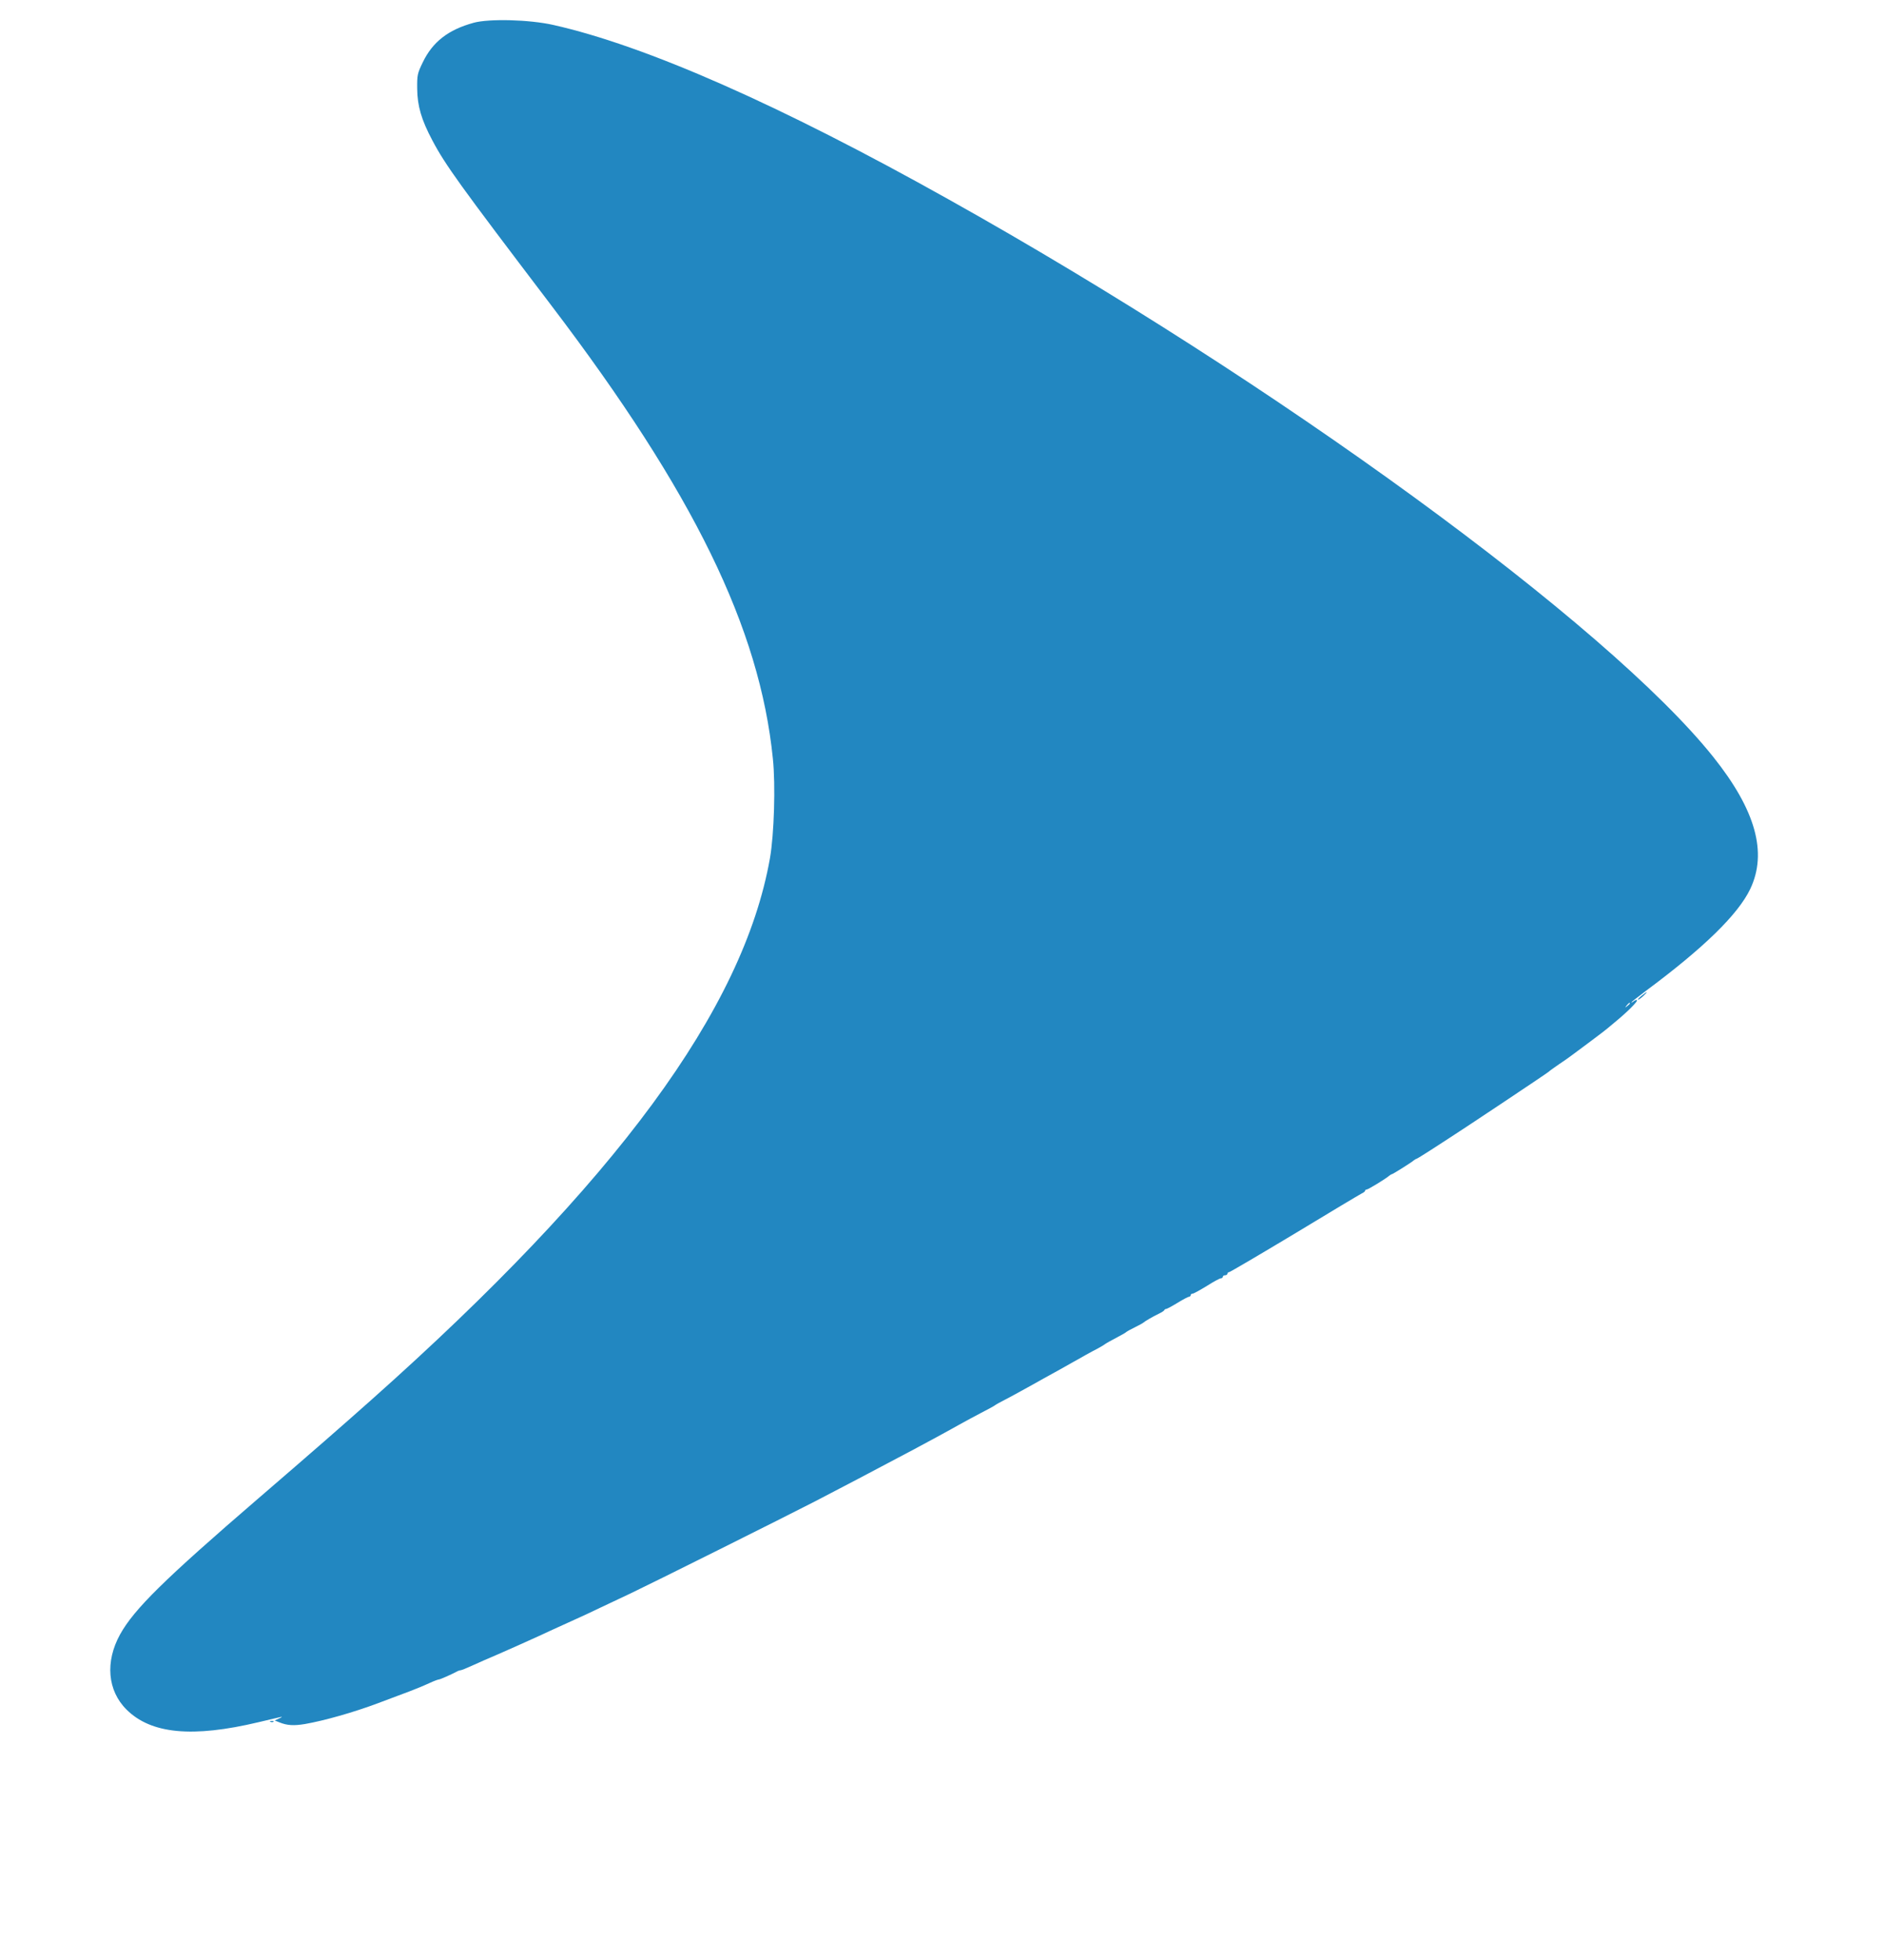 <?xml version="1.0" encoding="UTF-8" standalone="no"?>
<svg
   xmlns:dc="http://purl.org/dc/elements/1.1/"
   xmlns:cc="http://creativecommons.org/ns#"
   xmlns:rdf="http://www.w3.org/1999/02/22-rdf-syntax-ns#"
   xmlns:svg="http://www.w3.org/2000/svg"
   xmlns="http://www.w3.org/2000/svg"
   xmlns:sodipodi="http://sodipodi.sourceforge.net/DTD/sodipodi-0.dtd"
   xmlns:inkscape="http://www.inkscape.org/namespaces/inkscape"
   version="1.0"
   width="1231pt"
   height="1280pt"
   viewBox="0 0 1231 1280"
   preserveAspectRatio="xMidYMid meet"
   id="svg12"
   sodipodi:docname="arrow.svg"
   inkscape:version="0.92.3 (2405546, 2018-03-11)">
  <defs
     id="defs16" />
  <sodipodi:namedview
     pagecolor="#ffffff"
     bordercolor="#666666"
     borderopacity="1"
     objecttolerance="10"
     gridtolerance="10"
     guidetolerance="10"
     inkscape:pageopacity="0"
     inkscape:pageshadow="2"
     inkscape:window-width="1280"
     inkscape:window-height="716"
     id="namedview14"
     showgrid="false"
     inkscape:zoom="0.13828125"
     inkscape:cx="813.43503"
     inkscape:cy="853.33333"
     inkscape:window-x="0"
     inkscape:window-y="28"
     inkscape:window-maximized="1"
     inkscape:current-layer="svg12" />
  <g
     transform="translate(0,1280) scale(0.1,-0.1)"
     fill="#000000"
     stroke="none"
     id="g10"
     style="fill:#2287c1;fill-opacity:1">
    <path
       d="M3094 12651 c-165 -45 -268 -125 -332 -259 -35 -72 -37 -83 -36 -172 1 -111 27 -202 99 -337 85 -161 179 -291 778 -1079 929 -1222 1361 -2105 1447 -2960 18 -173 8 -494 -19 -649 -174 -987 -1007 -2118 -2606 -3540 -206 -183 -372 -328 -740 -645 -612 -527 -808 -720 -900 -885 -99 -179 -83 -368 42 -492 160 -159 430 -185 863 -82 69 16 134 32 145 34 11 3 7 -2 -10 -9 l-30 -14 30 -12 c52 -21 95 -23 168 -11 126 22 317 76 477 136 25 9 81 30 125 47 44 16 90 34 103 39 12 5 32 13 45 18 12 5 43 18 69 30 26 12 51 21 56 21 8 0 82 33 114 50 10 6 22 10 27 10 6 0 38 13 73 29 59 27 92 41 171 75 61 26 198 88 282 126 33 16 85 39 115 53 30 14 80 36 110 50 30 13 105 48 165 77 61 29 148 70 195 92 135 64 1007 499 1205 601 207 107 325 170 643 338 104 56 220 118 260 141 17 10 47 26 65 36 17 10 70 38 117 63 47 24 87 46 90 49 3 3 34 21 70 39 36 19 81 43 100 54 19 11 54 30 78 43 43 24 94 53 180 100 26 15 65 37 87 49 22 12 58 32 80 45 22 12 58 32 80 43 22 12 42 24 45 27 4 4 29 18 115 64 11 6 22 13 25 16 3 3 28 17 55 30 28 14 52 27 55 30 8 8 62 40 100 58 19 9 37 20 38 25 2 4 7 7 12 7 4 0 38 18 74 40 36 22 70 40 76 40 5 0 10 5 10 10 0 6 6 10 13 10 6 0 48 23 92 50 44 28 85 50 92 50 7 0 13 5 13 10 0 6 7 10 15 10 8 0 15 5 15 10 0 6 5 10 10 10 6 0 198 113 428 251 229 139 427 257 439 263 13 6 23 14 23 19 0 4 4 7 10 7 9 0 123 69 147 90 7 5 14 10 17 10 6 0 126 75 143 90 7 5 14 10 17 10 3 0 47 27 98 60 51 33 100 65 108 70 46 28 656 434 660 440 3 4 34 26 69 50 35 23 71 49 80 56 9 7 63 47 121 90 58 43 107 81 110 84 3 3 30 25 60 50 74 61 143 130 136 137 -3 3 -12 0 -21 -7 -8 -7 -15 -10 -15 -7 0 2 41 35 92 73 379 281 604 500 684 667 113 237 36 515 -241 862 -691 866 -2862 2449 -4996 3642 -1105 619 -1980 1004 -2584 1140 -156 35 -418 42 -521 14z m7556 -6405 c0 -2 -8 -10 -17 -17 -16 -13 -17 -12 -4 4 13 16 21 21 21 13z"
       id="path4"
       style="fill:#2287c1;fill-opacity:1" />
    <path
       d="M10725 6295 c-16 -13 -26 -24 -22 -25 4 0 20 11 35 25 34 32 26 32 -13 0z"
       id="path6"
       style="fill:#2287c1;fill-opacity:1" />
    <path
       d="M1768 1553 c7 -3 16 -2 19 1 4 3 -2 6 -13 5 -11 0 -14 -3 -6 -6z"
       id="path8"
       style="fill:#2287c1;fill-opacity:1" />
  </g>
</svg>
